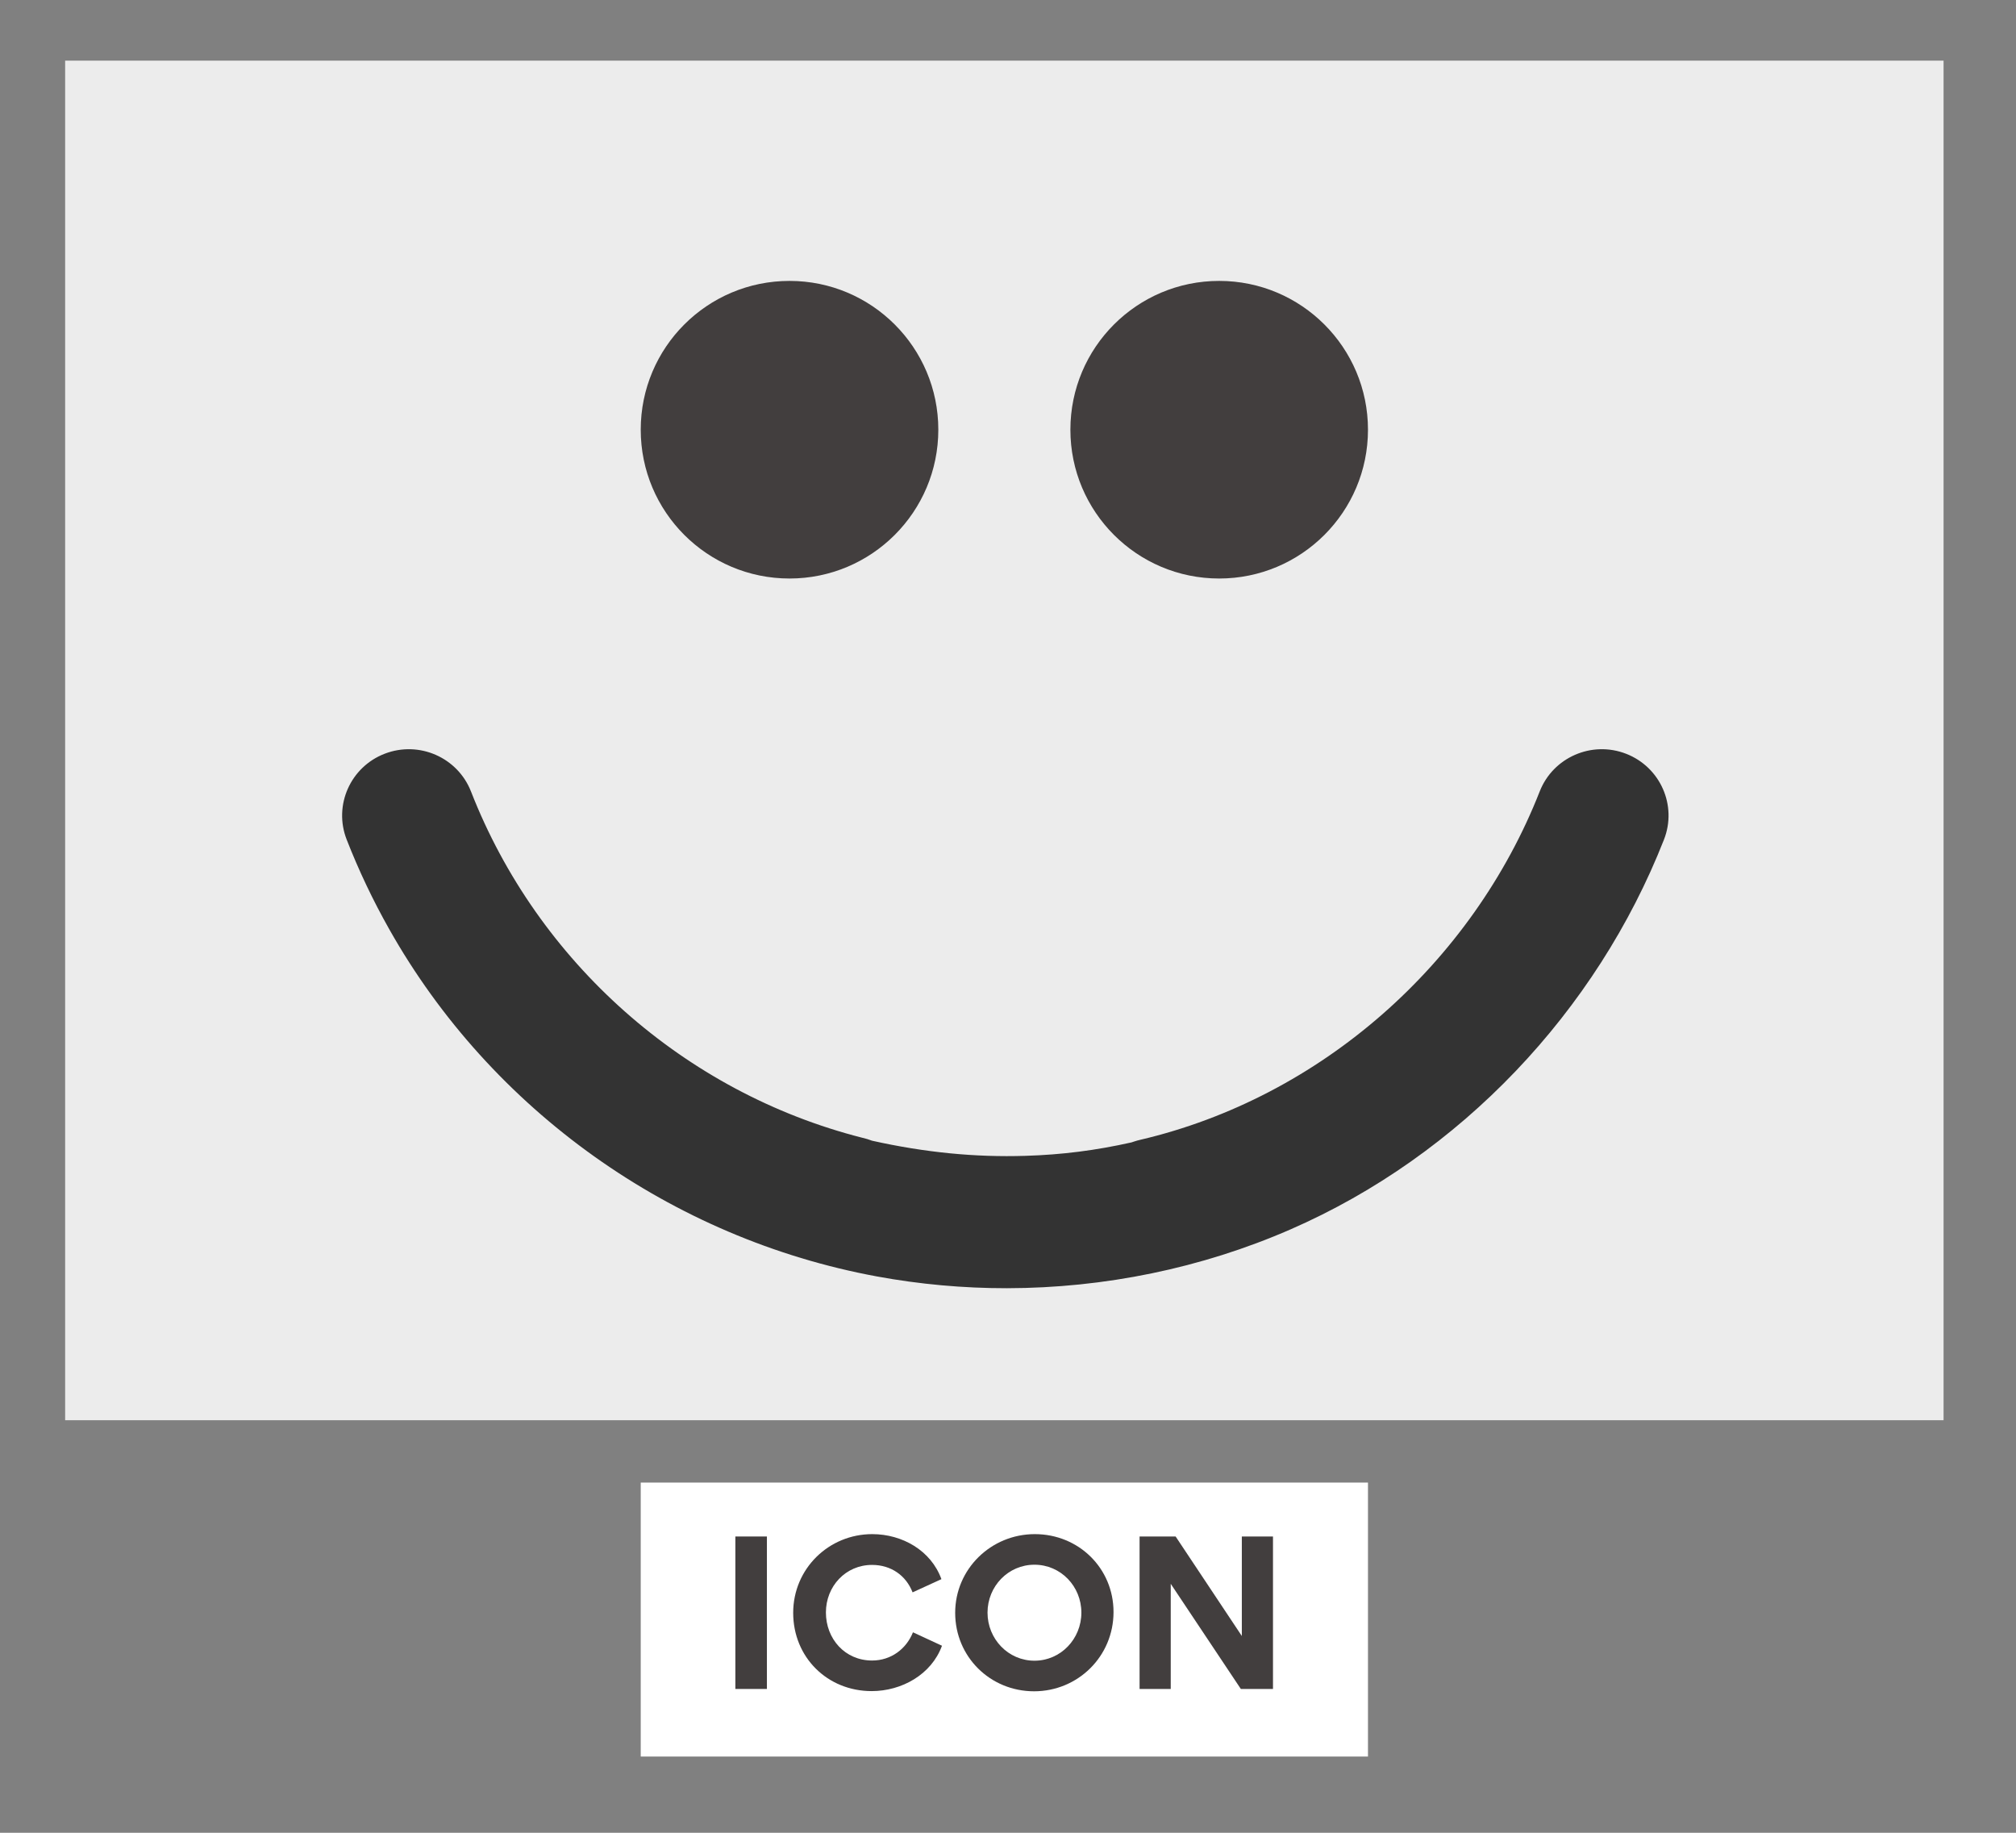 <svg xmlns="http://www.w3.org/2000/svg" xmlns:xlink="http://www.w3.org/1999/xlink" width="275" zoomAndPan="magnify" viewBox="0 0 206.25 187.5" height="250" preserveAspectRatio="xMidYMid meet" version="1.0"><rect x="0" y="0" width="206.25" height="187.5" fill="#808080" stroke="none"/><defs><g/><clipPath id="5b970eef98"><path d="M 6.664 6.203 L 198.84 6.203 L 198.84 145.293 L 6.664 145.293 Z M 6.664 6.203 " clip-rule="nonzero"/></clipPath><clipPath id="014ddb097c"><path d="M 65.551 151.676 L 139.953 151.676 L 139.953 179.699 L 65.551 179.699 Z M 65.551 151.676 " clip-rule="nonzero"/></clipPath><clipPath id="e7ddd89d77"><path d="M 35 76 L 171 76 L 171 131.793 L 35 131.793 Z M 35 76 " clip-rule="nonzero"/></clipPath><clipPath id="88b521e3ae"><path d="M 109.508 28.738 L 139.953 28.738 L 139.953 59.184 L 109.508 59.184 Z M 109.508 28.738 " clip-rule="nonzero"/></clipPath><clipPath id="55a28a4a44"><path d="M 124.73 28.738 C 116.324 28.738 109.508 35.551 109.508 43.961 C 109.508 52.367 116.324 59.184 124.73 59.184 C 133.137 59.184 139.953 52.367 139.953 43.961 C 139.953 35.551 133.137 28.738 124.73 28.738 Z M 124.73 28.738 " clip-rule="nonzero"/></clipPath><clipPath id="a49a2af83d"><path d="M 65.551 28.738 L 95.996 28.738 L 95.996 59.184 L 65.551 59.184 Z M 65.551 28.738 " clip-rule="nonzero"/></clipPath><clipPath id="7cb6721593"><path d="M 80.773 28.738 C 72.363 28.738 65.551 35.551 65.551 43.961 C 65.551 52.367 72.363 59.184 80.773 59.184 C 89.18 59.184 95.996 52.367 95.996 43.961 C 95.996 35.551 89.18 28.738 80.773 28.738 Z M 80.773 28.738 " clip-rule="nonzero"/></clipPath></defs><g clip-path="url(#5b970eef98)"><path fill="#ececec" d="M 6.664 6.203 L 198.84 6.203 L 198.84 145.293 L 6.664 145.293 Z M 6.664 6.203 " fill-opacity="1" fill-rule="nonzero"/></g><g clip-path="url(#014ddb097c)"><path fill="#ffffff" d="M 65.551 151.676 L 139.953 151.676 L 139.953 179.699 L 65.551 179.699 Z M 65.551 151.676 " fill-opacity="1" fill-rule="nonzero"/></g><g fill="#423e3e" fill-opacity="1"><g transform="translate(73.421, 172.787)"><g><path d="M 5.039 -15.598 L 1.812 -15.598 L 1.812 0 L 5.039 0 Z M 5.039 -15.598 "/></g></g></g><g fill="#423e3e" fill-opacity="1"><g transform="translate(80.293, 172.787)"><g><path d="M 0.855 -7.789 C 0.855 -3.246 4.344 0.219 8.887 0.219 C 11.953 0.219 15 -1.473 16.078 -4.422 L 13.109 -5.797 C 12.434 -4.105 10.879 -2.91 8.926 -2.91 C 6.156 -2.91 4.203 -5.121 4.203 -7.828 C 4.203 -10.5 6.215 -12.691 8.926 -12.691 C 10.879 -12.691 12.41 -11.594 13.07 -9.883 L 16.02 -11.234 C 14.961 -14.164 12.012 -15.84 8.945 -15.84 C 4.484 -15.84 0.855 -12.293 0.855 -7.789 Z M 0.855 -7.789 "/></g></g></g><g fill="#423e3e" fill-opacity="1"><g transform="translate(96.866, 172.787)"><g><path d="M 0.855 -7.789 C 0.855 -3.289 4.441 0.238 8.926 0.238 C 13.406 0.238 17.055 -3.328 17.055 -7.871 C 17.055 -12.352 13.488 -15.84 9.004 -15.84 C 4.523 -15.84 0.855 -12.273 0.855 -7.789 Z M 4.164 -7.809 C 4.164 -10.5 6.277 -12.711 8.965 -12.711 C 11.656 -12.711 13.766 -10.5 13.766 -7.809 C 13.766 -5.121 11.656 -2.891 8.965 -2.891 C 6.277 -2.891 4.164 -5.121 4.164 -7.809 Z M 4.164 -7.809 "/></g></g></g><g fill="#423e3e" fill-opacity="1"><g transform="translate(114.774, 172.787)"><g><path d="M 5 -10.758 L 12.172 0 L 15.461 0 L 15.461 -15.598 L 12.273 -15.598 L 12.273 -5.418 L 5.5 -15.598 L 1.812 -15.598 L 1.812 0 L 5 0 Z M 5 -10.758 "/></g></g></g><g clip-path="url(#e7ddd89d77)"><path fill="#333333" d="M 103.012 131.789 C 98.555 131.793 94.094 131.391 89.699 130.582 C 68.684 126.699 50.25 113.57 39.809 95.039 C 38.148 92.094 36.695 89.035 35.465 85.887 C 34.102 82.395 35.844 78.465 39.355 77.109 C 42.871 75.754 46.824 77.484 48.188 80.977 C 54.988 98.391 70.012 111.77 88.223 116.398 C 88.559 116.473 88.895 116.574 89.219 116.699 C 94.617 117.902 99.758 118.41 104.91 118.246 C 104.91 118.246 104.914 118.246 104.918 118.246 C 108.637 118.133 112.09 117.695 115.762 116.871 L 116.031 116.781 C 116.227 116.715 116.426 116.66 116.629 116.613 C 135.164 112.281 150.621 98.535 157.523 80.965 C 158.891 77.477 162.848 75.75 166.359 77.113 C 169.871 78.477 171.605 82.41 170.234 85.898 C 163.332 103.465 149.418 118.191 132.016 125.777 C 122.895 129.754 112.957 131.777 103.012 131.789 Z M 165.137 96.285 C 165.137 96.289 165.133 96.289 165.133 96.293 C 165.133 96.289 165.137 96.289 165.137 96.285 Z M 165.801 94.953 L 165.801 94.961 C 165.801 94.961 165.801 94.957 165.801 94.953 Z M 152.852 90.68 C 152.848 90.684 152.848 90.684 152.848 90.688 Z M 152.852 90.68 " fill-opacity="1" fill-rule="nonzero"/></g><g clip-path="url(#88b521e3ae)"><g clip-path="url(#55a28a4a44)"><path fill="#423e3e" d="M 109.508 28.738 L 139.953 28.738 L 139.953 59.184 L 109.508 59.184 Z M 109.508 28.738 " fill-opacity="1" fill-rule="nonzero"/></g></g><g clip-path="url(#a49a2af83d)"><g clip-path="url(#7cb6721593)"><path fill="#423e3e" d="M 65.551 28.738 L 95.996 28.738 L 95.996 59.184 L 65.551 59.184 Z M 65.551 28.738 " fill-opacity="1" fill-rule="nonzero"/></g></g></svg>